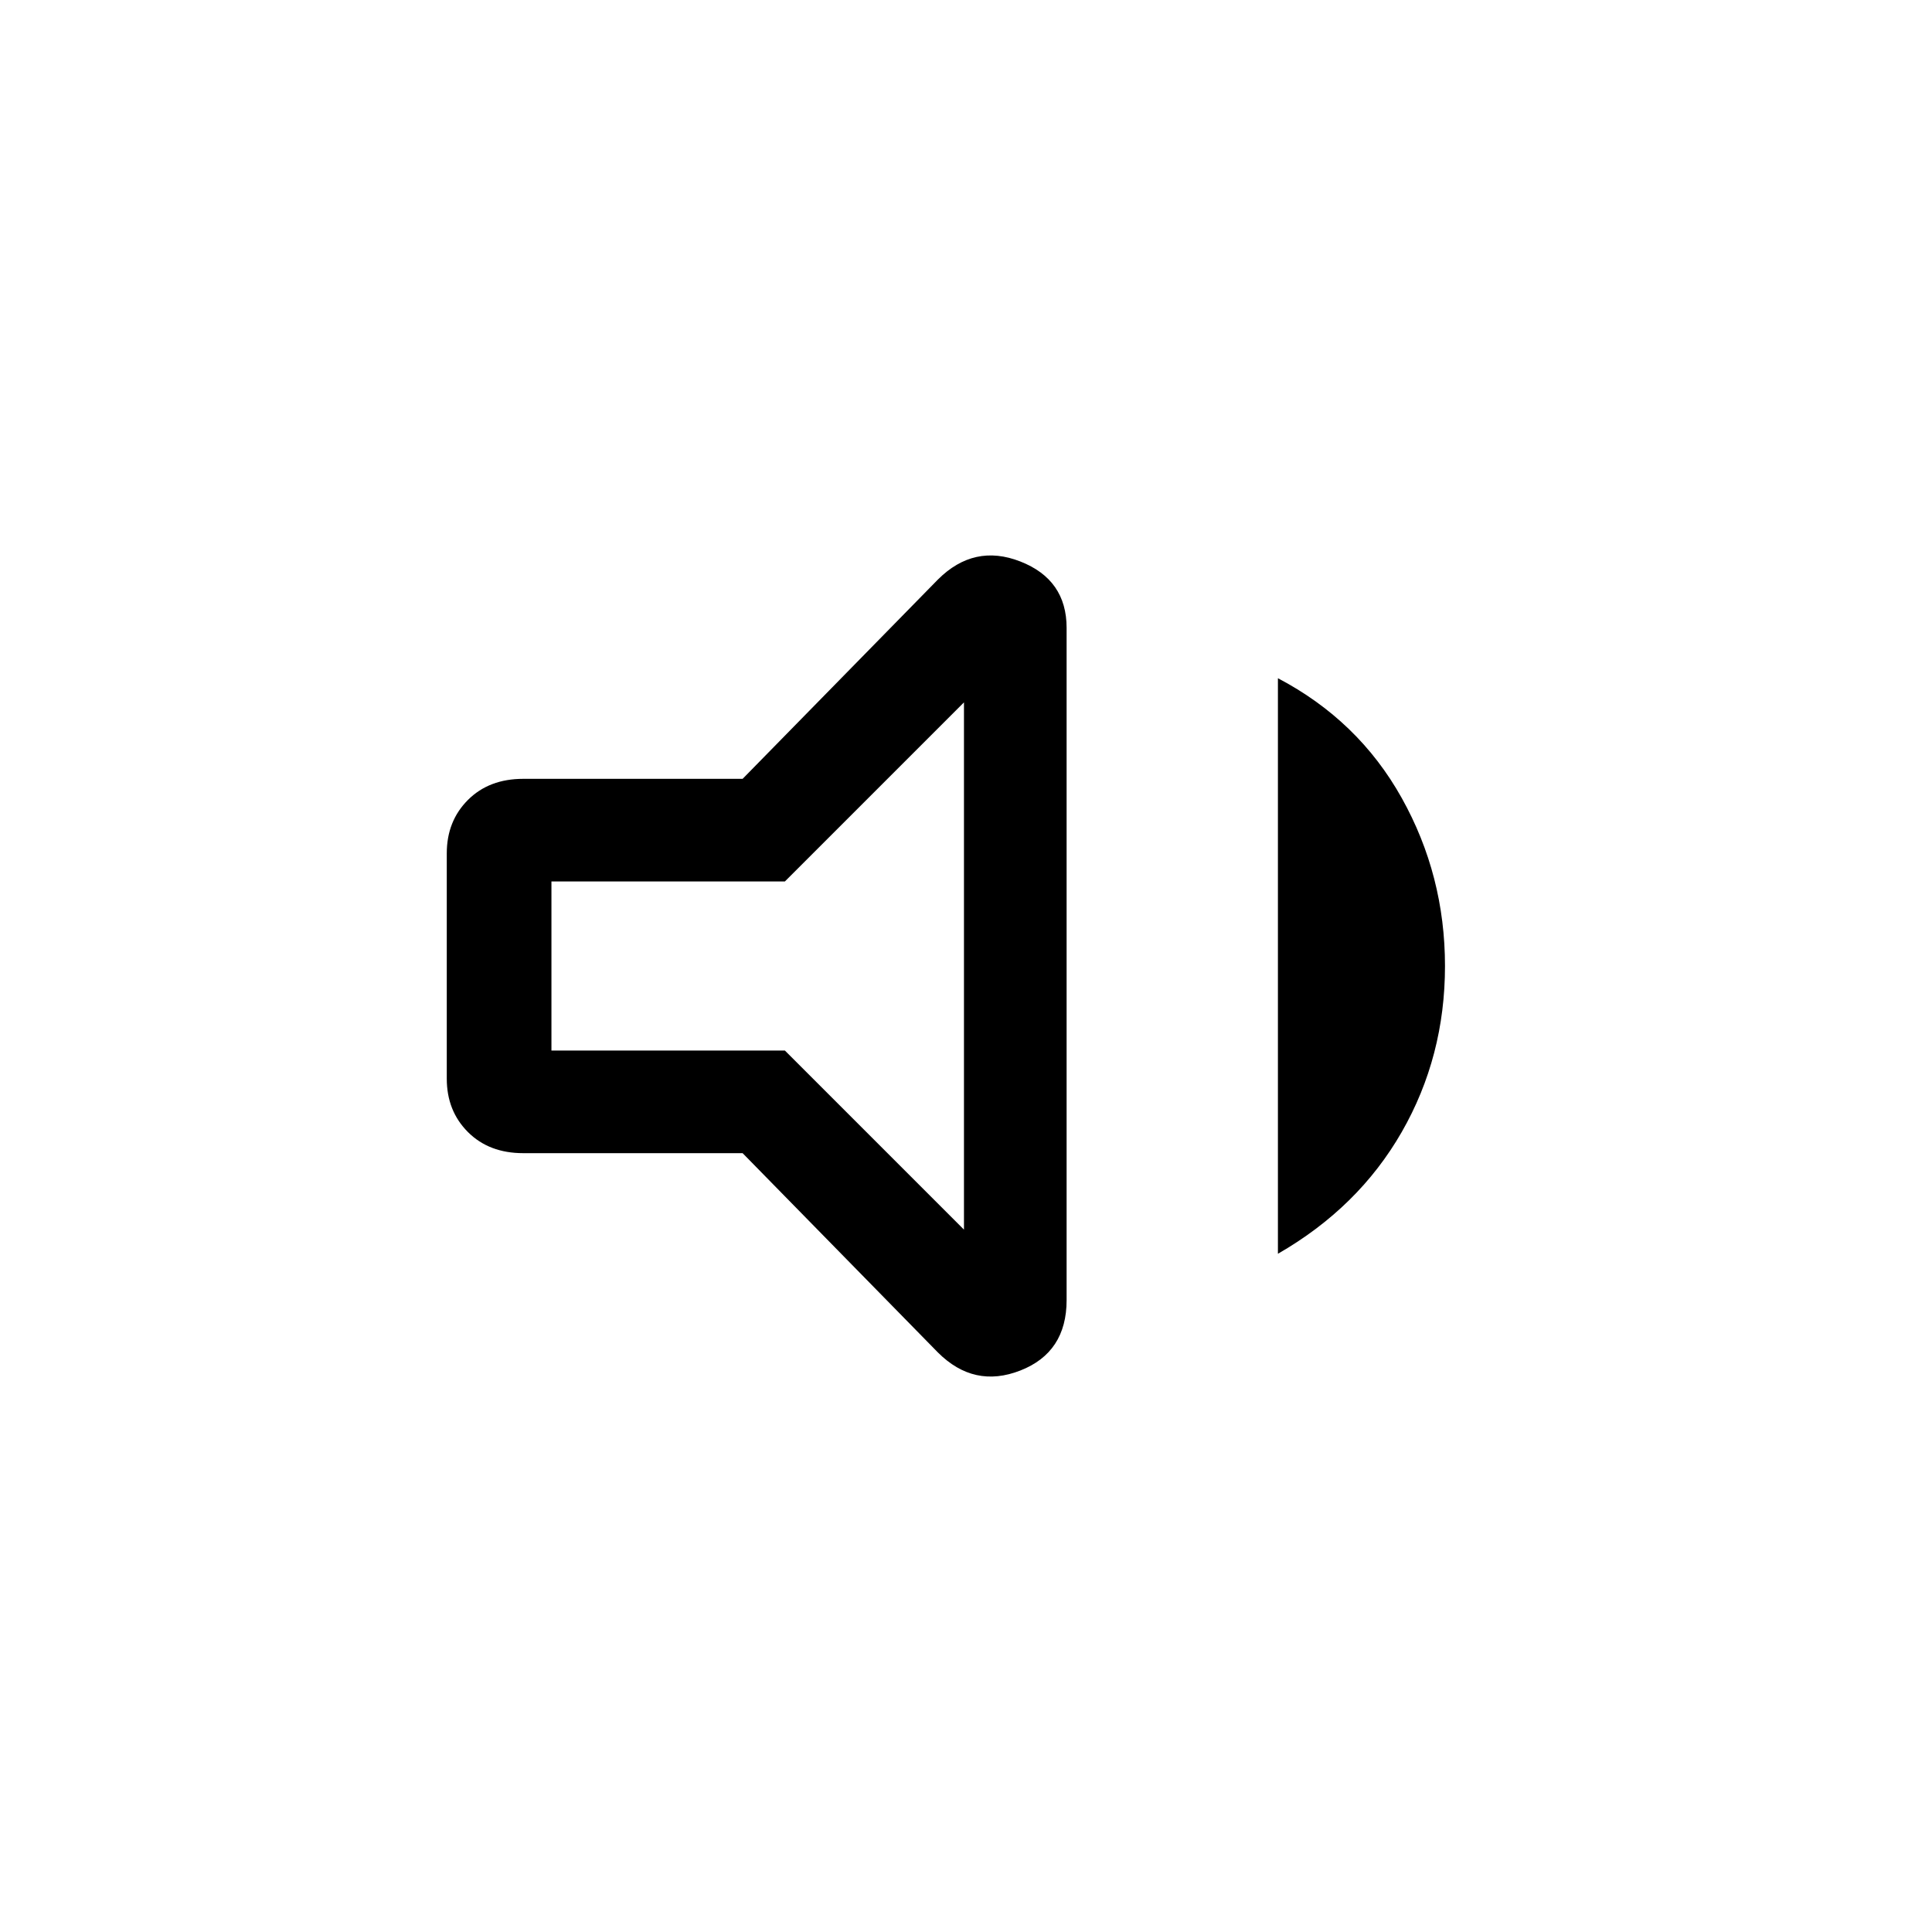 <svg xmlns="http://www.w3.org/2000/svg" height="40" width="40"><path d="M10.833 23.875Q10.125 23.875 9.688 23.438Q9.25 23 9.25 22.333V17.667Q9.25 17 9.688 16.562Q10.125 16.125 10.833 16.125H15.375L19.417 12Q20.167 11.25 21.125 11.625Q22.083 12 22.083 13V26.917Q22.083 28 21.125 28.375Q20.167 28.75 19.417 28L15.375 23.875ZM26.458 25.958V14.042Q28.125 14.917 29.021 16.521Q29.917 18.125 29.917 20Q29.917 21.875 29.021 23.438Q28.125 25 26.458 25.958ZM19.958 14.542 16.25 18.25H11.417V21.75H16.25L19.958 25.458ZM15.625 20Z"/></svg>